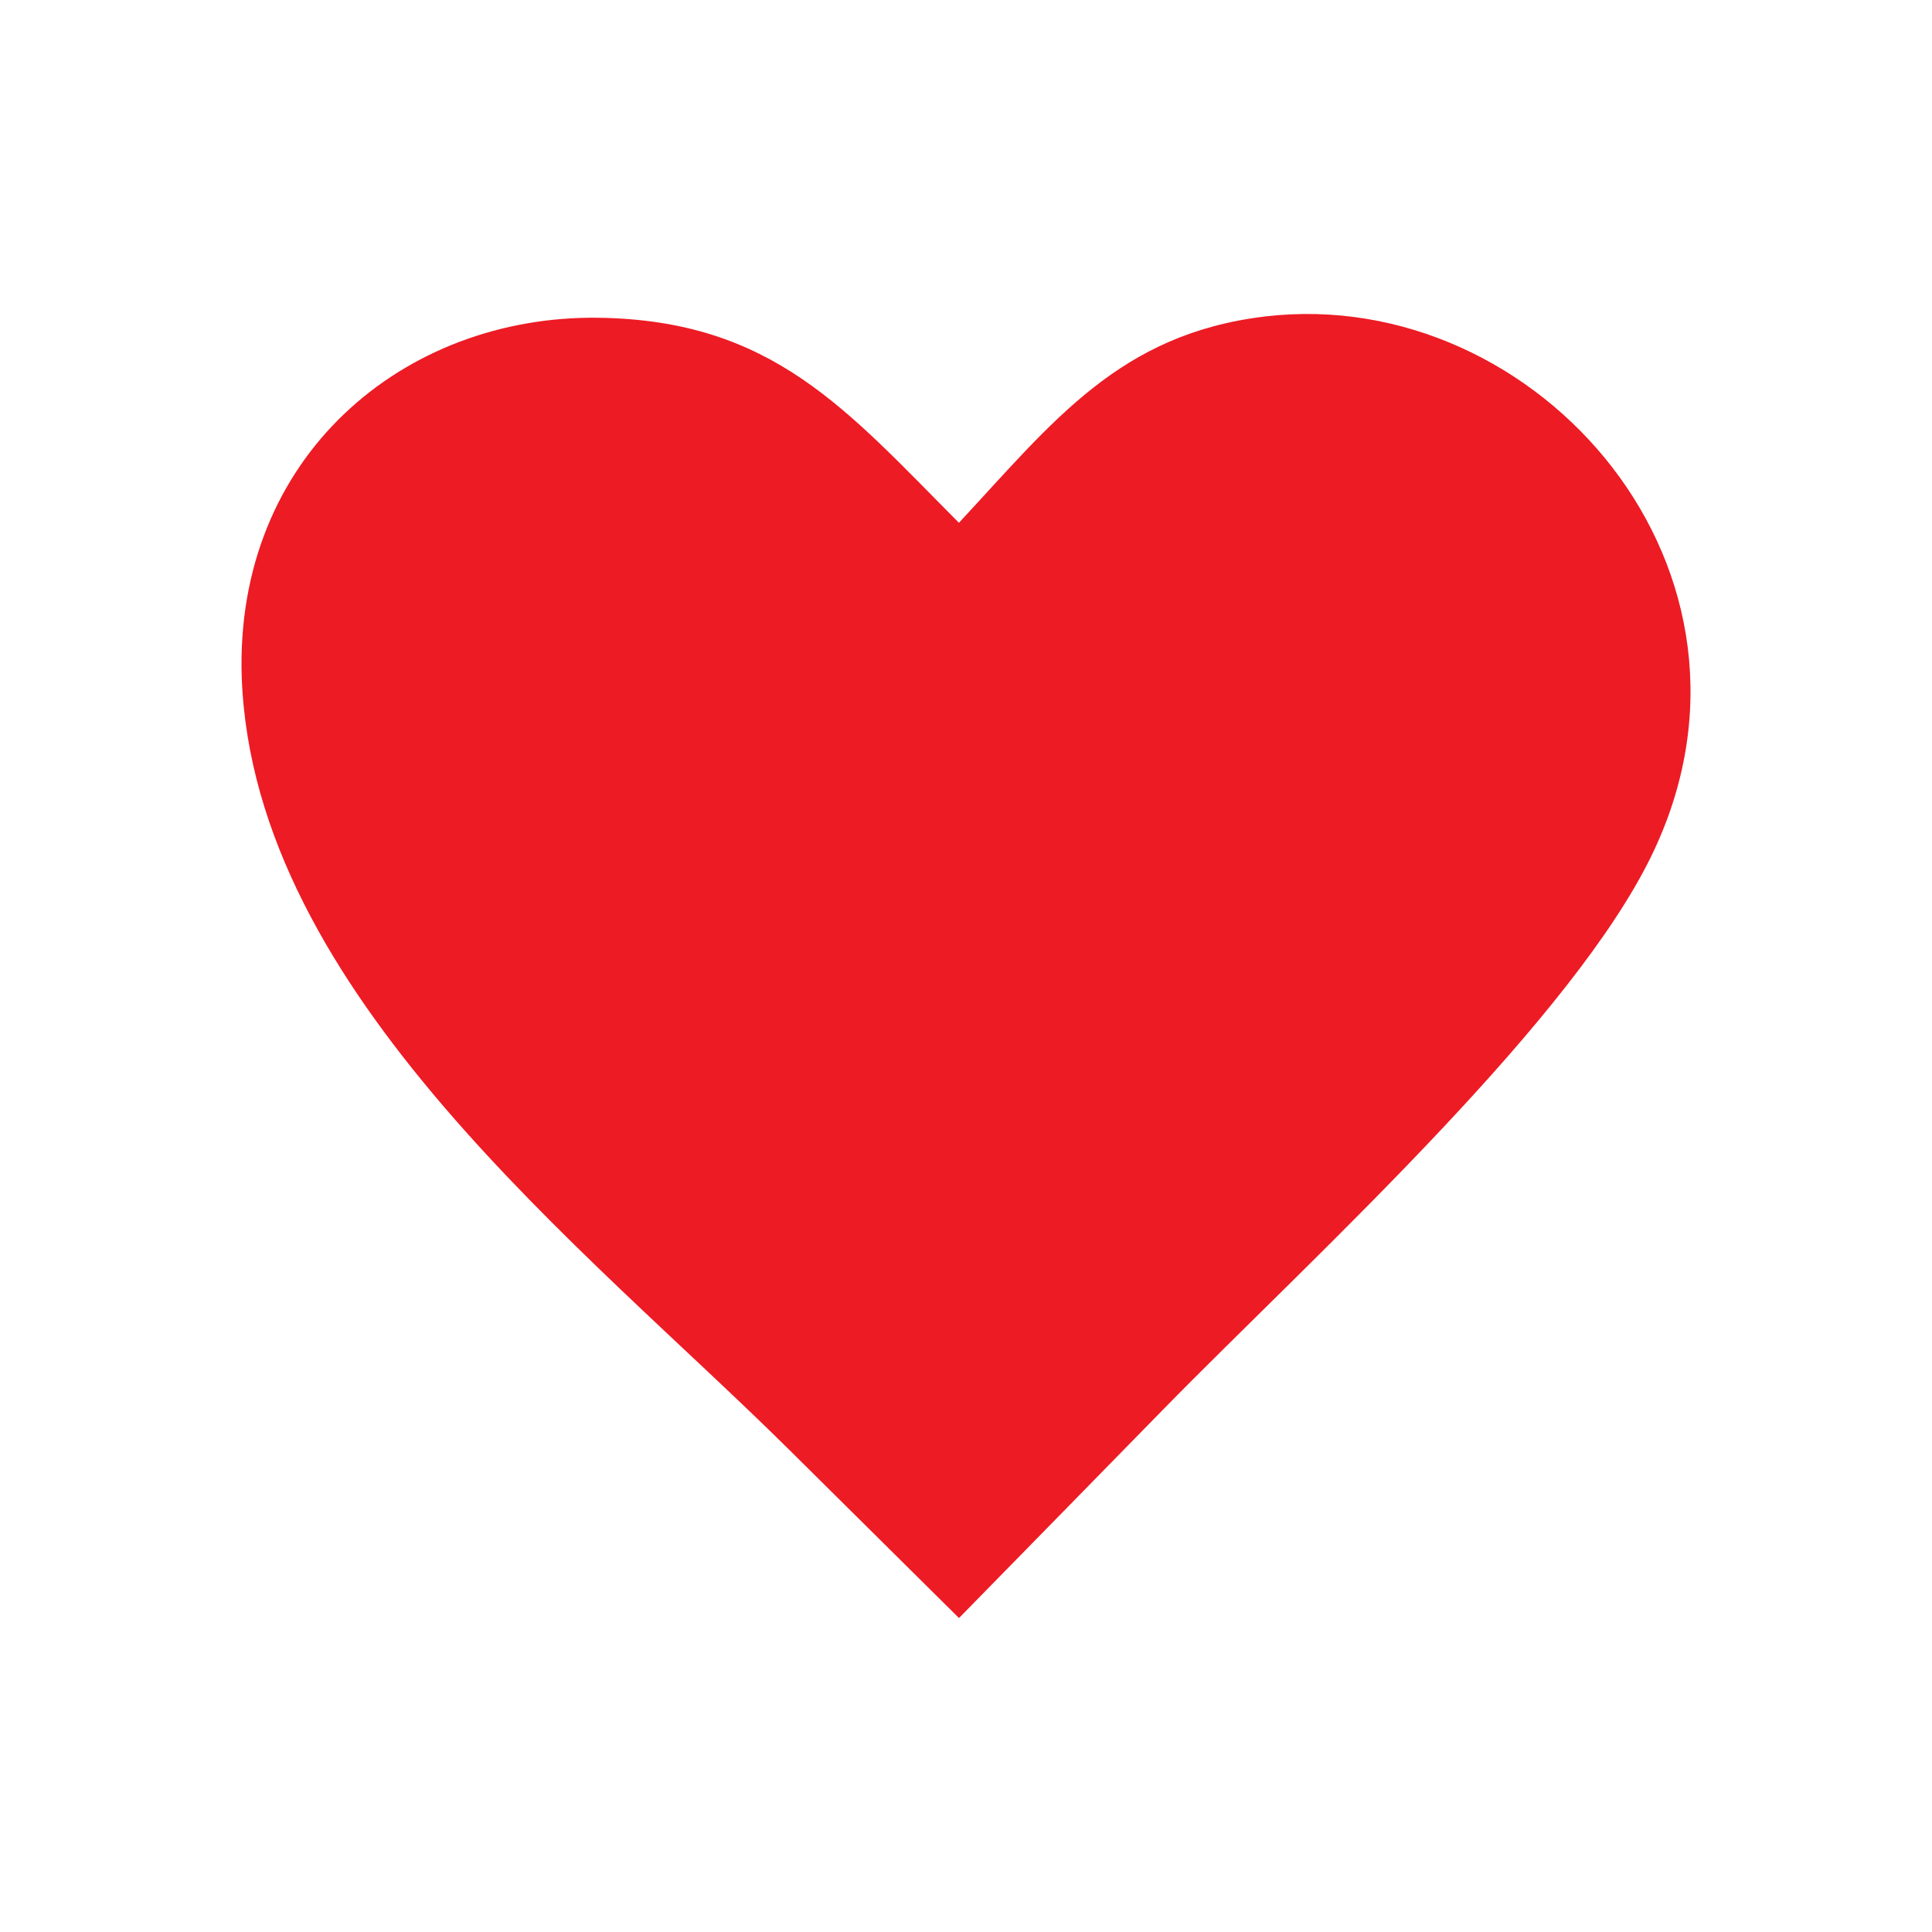<svg width="32" height="32" viewBox="0 0 32 32" fill="none" xmlns="http://www.w3.org/2000/svg">
<path fill-rule="evenodd" clip-rule="evenodd" d="M15.883 8.659C17.445 6.98 18.542 5.528 20.96 5.241C25.484 4.71 29.638 9.48 27.353 14.175C26.703 15.512 25.379 17.103 23.914 18.664C22.307 20.377 20.528 22.056 19.282 23.329L17.583 25.065L15.884 26.8L13.076 24.017C9.698 20.667 4.199 16.45 4.004 11.225C3.881 7.565 6.685 5.22 9.911 5.263C12.793 5.303 14.012 6.779 15.883 8.659Z" fill="#ED1B24"/>
</svg>
